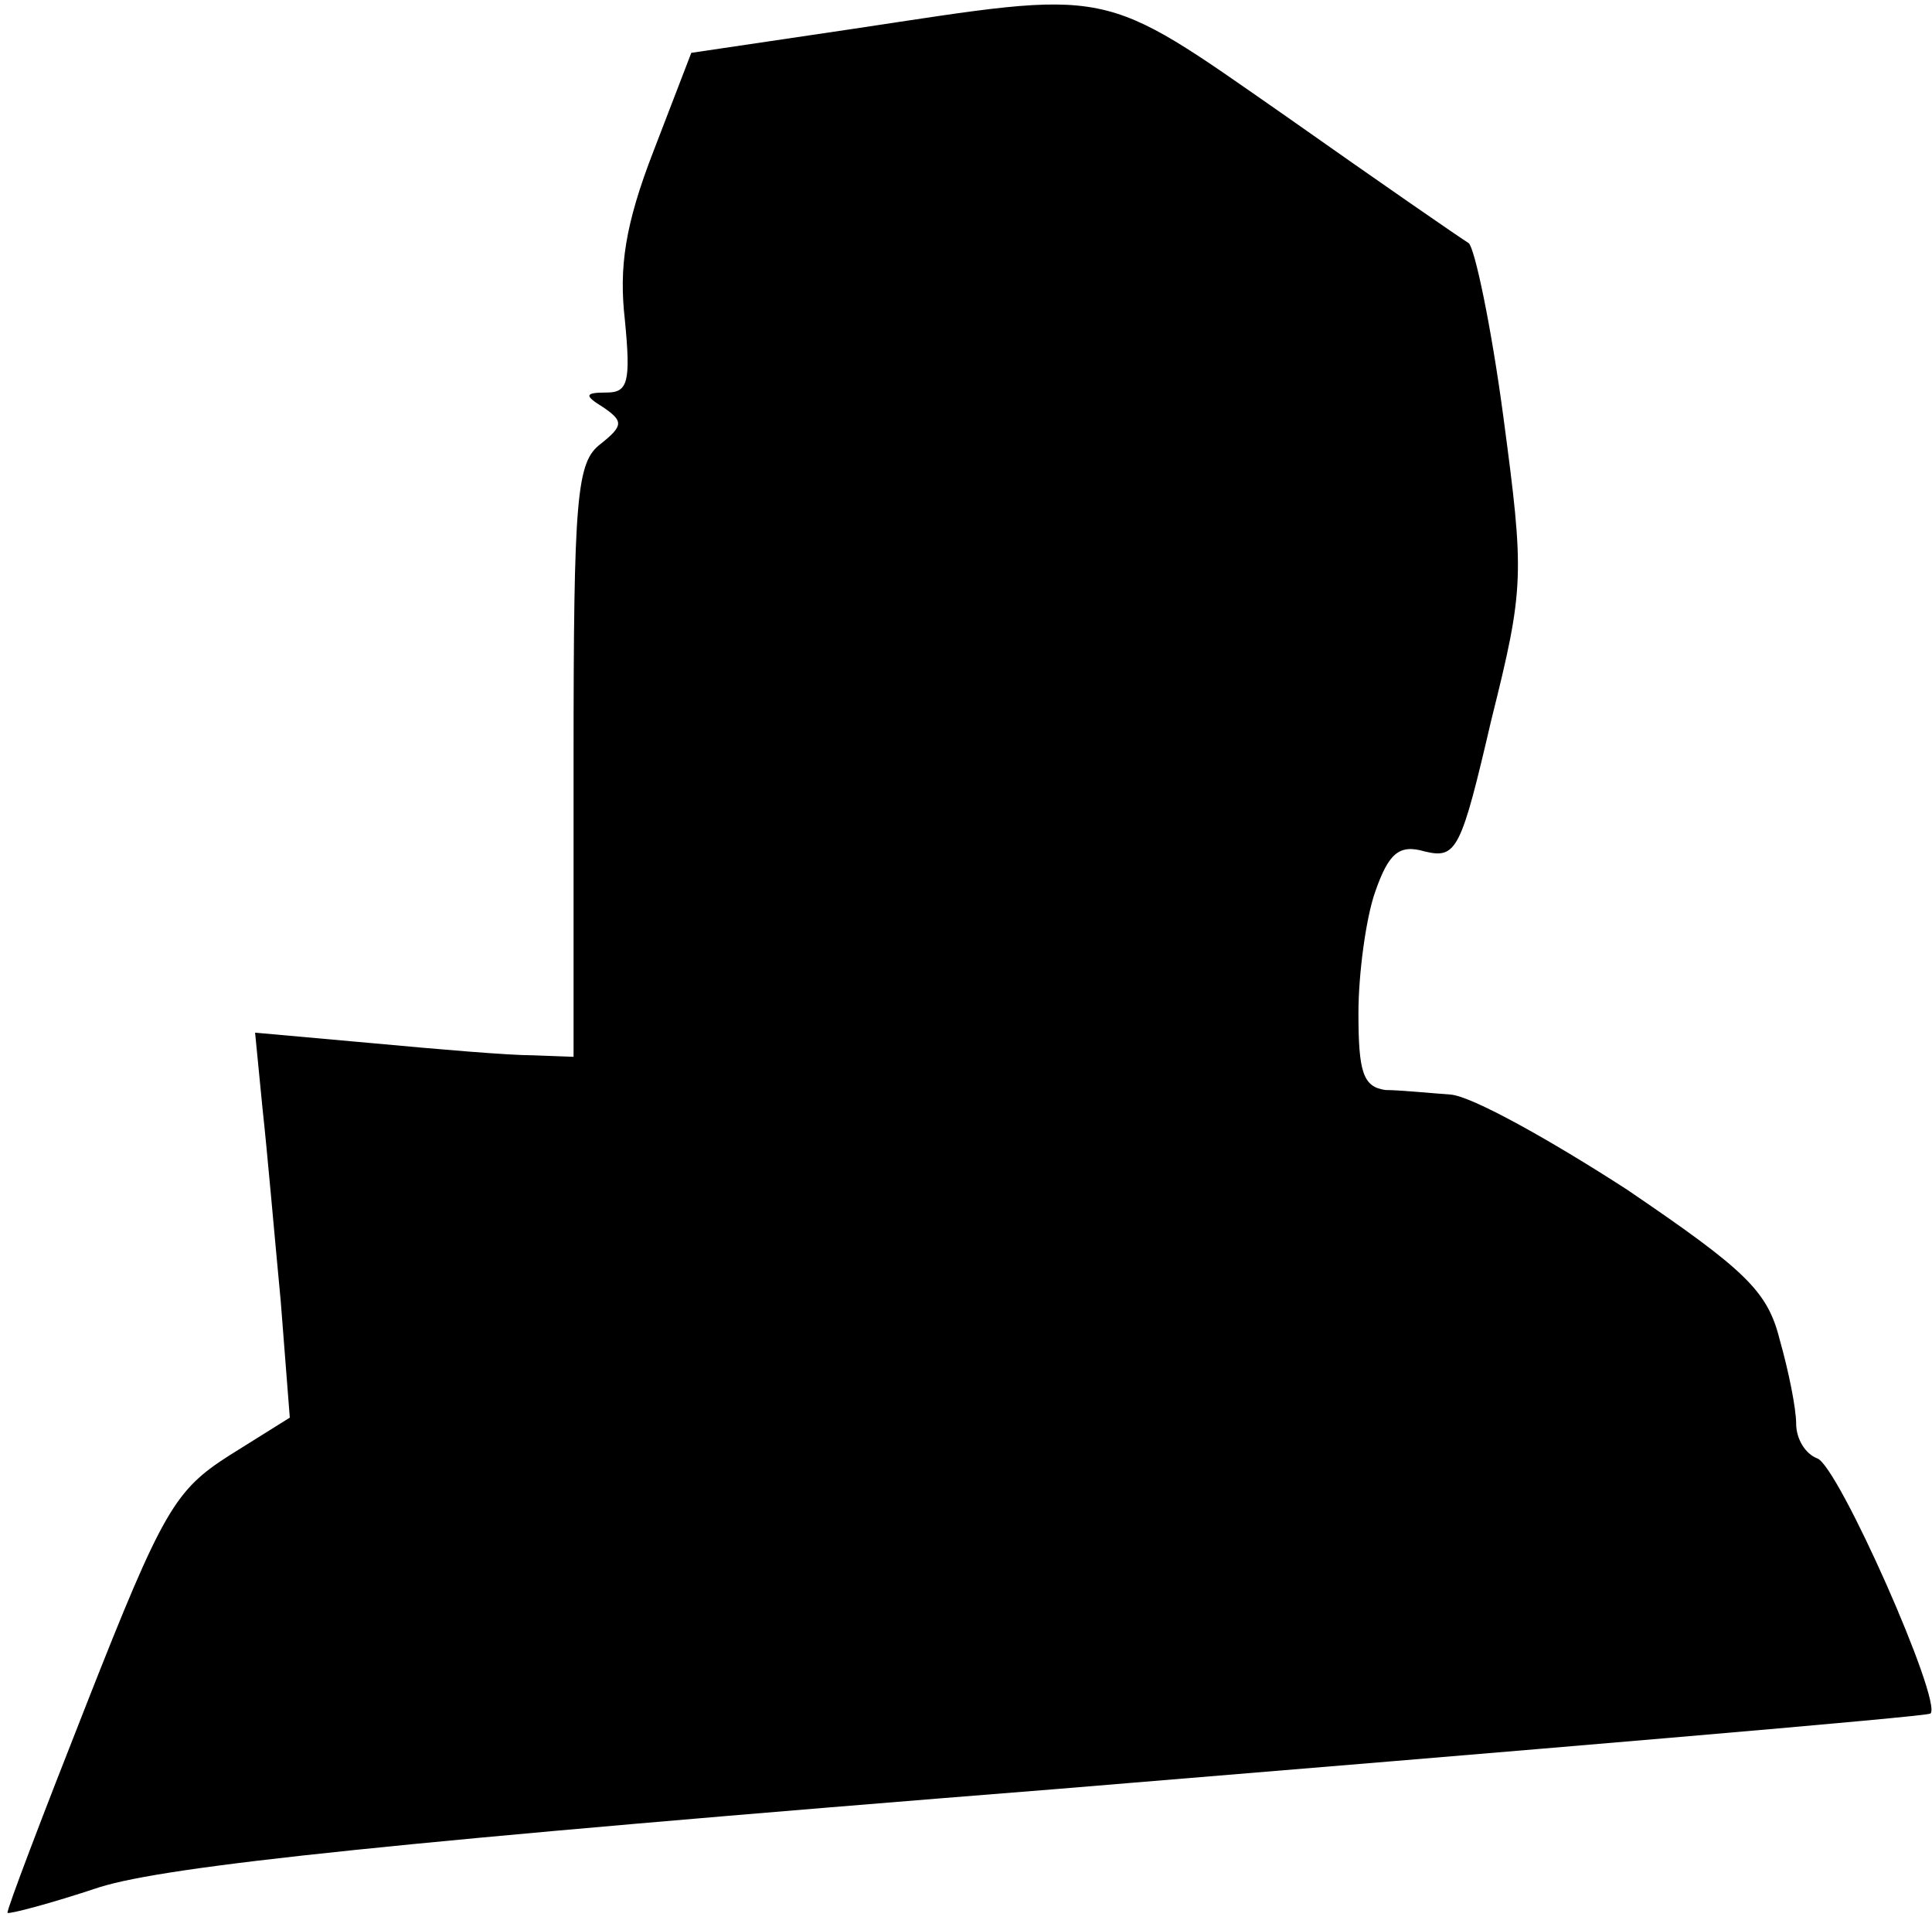 <?xml version="1.0" standalone="no"?>
<!DOCTYPE svg PUBLIC "-//W3C//DTD SVG 20010904//EN"
 "http://www.w3.org/TR/2001/REC-SVG-20010904/DTD/svg10.dtd">
<svg version="1.0" xmlns="http://www.w3.org/2000/svg"
 width="128pt" height="127pt" viewBox="0 0 128 127"
 preserveAspectRatio="xMidYMid meet">
<g transform="translate(0,127) scale(0.1,-0.1)"
fill="#000000" stroke="none">
<path fill="#000000" stroke="none" d="M566 1251 l-108 -16 -25 -65 c-19 -49
-23 -77 -19 -112 4 -41 2 -48 -12 -48 -15 0 -15 -2 -2 -10 13 -9 13 -12 -2
-24 -16 -12 -18 -34 -18 -210 l0 -196 -27 1 c-16 0 -63 4 -106 8 l-78 7 5 -51
c3 -27 8 -85 12 -127 l6 -77 -40 -25 c-36 -23 -44 -36 -94 -163 -30 -76 -54
-139 -53 -140 1 -1 28 6 61 17 45 14 194 30 634 65 316 26 577 48 579 50 8 8
-61 164 -75 169 -8 3 -14 13 -14 23 0 10 -5 35 -11 56 -8 32 -23 46 -101 99
-51 33 -103 62 -117 63 -14 1 -34 3 -43 3 -15 2 -18 12 -18 51 0 26 5 63 11
80 9 26 16 32 33 27 21 -5 24 1 44 87 22 88 22 96 8 201 -8 60 -19 112 -23
115 -5 3 -60 41 -121 84 -125 87 -113 84 -286 58z"/>
</g>
</svg>
